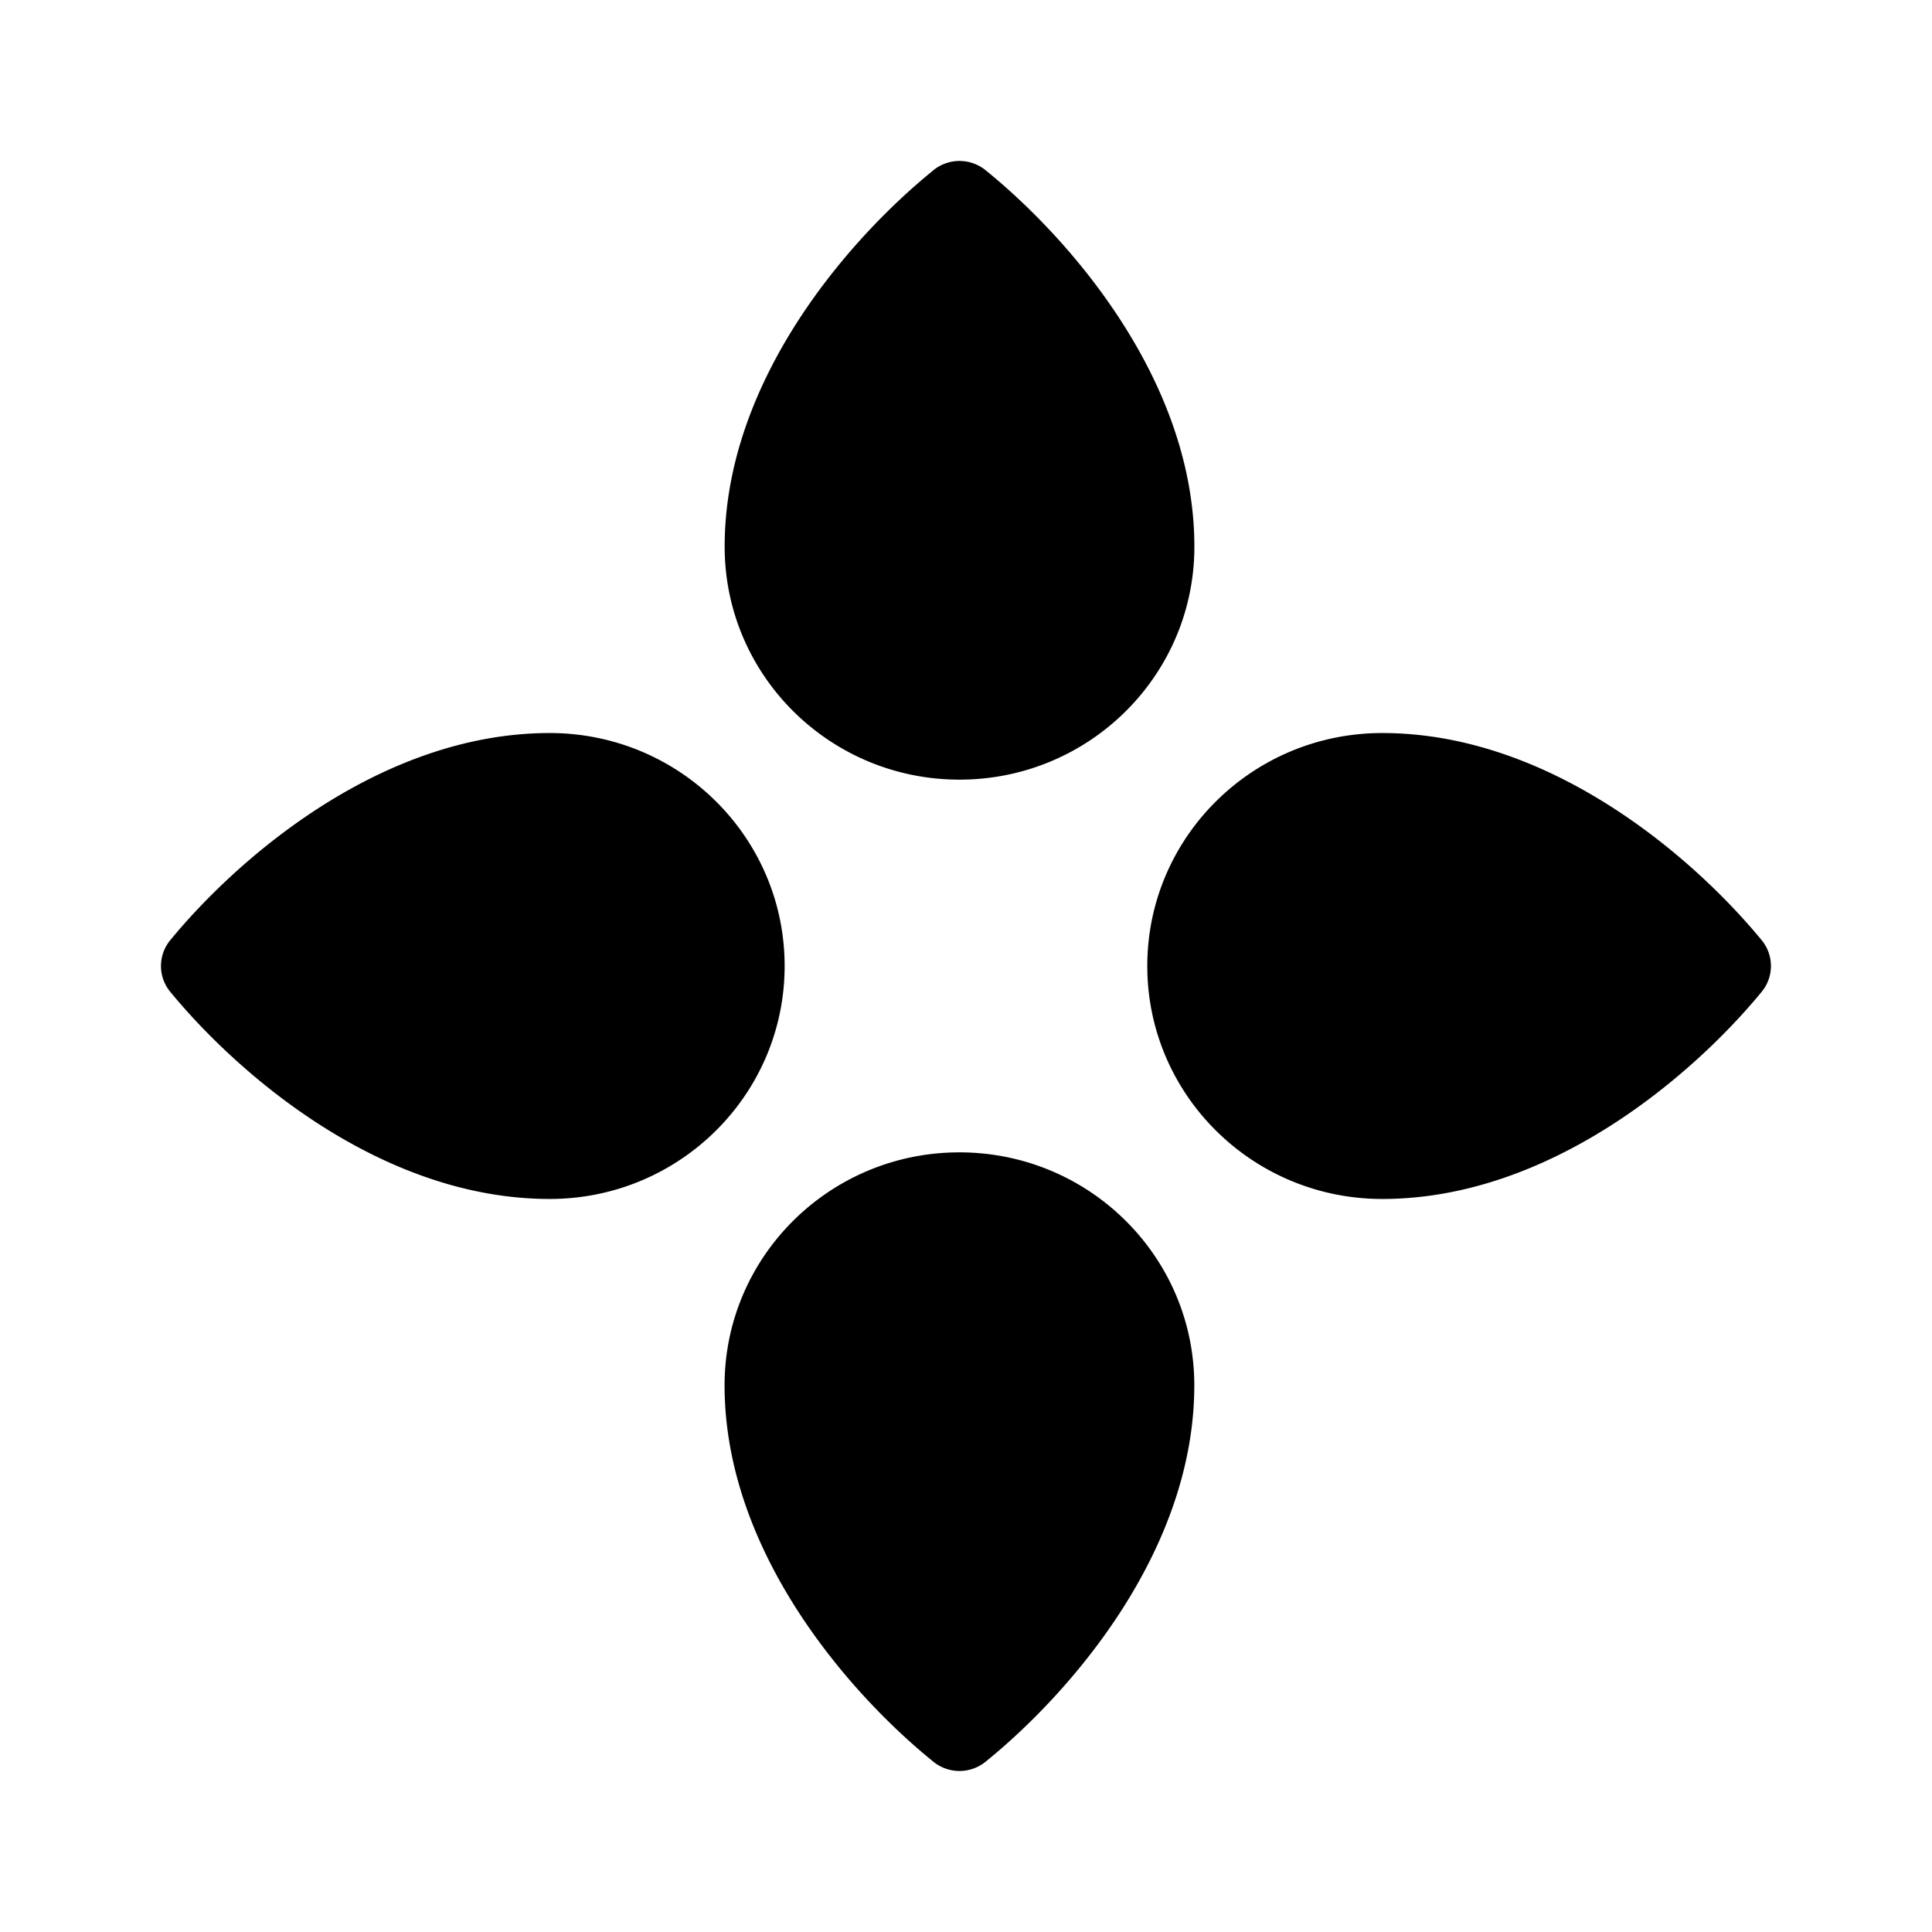 <svg xmlns="http://www.w3.org/2000/svg" xmlns:xlink="http://www.w3.org/1999/xlink" width="24" height="24" viewBox="0 0 24 24"><path fill="currentColor" d="M11.595 2.115c-1.024.829-2.593 2.596-2.593 4.676c0 1.598 1.306 2.894 2.917 2.894c1.612 0 2.918-1.296 2.918-2.894c0-2.08-1.569-3.847-2.593-4.676a.515.515 0 0 0-.65 0m.324 12.2c-1.611 0-2.917 1.296-2.917 2.894c0 2.08 1.569 3.847 2.593 4.675a.514.514 0 0 0 .65 0c1.023-.827 2.592-2.595 2.592-4.675c0-1.598-1.306-2.894-2.918-2.894m5.252.579c-1.612 0-2.918-1.296-2.918-2.894s1.306-2.894 2.918-2.894c2.096 0 3.878 1.556 4.713 2.572a.504.504 0 0 1 0 .644c-.835 1.016-2.618 2.572-4.713 2.572M2.116 11.678c.835-1.016 2.618-2.572 4.713-2.572c1.612 0 2.918 1.296 2.918 2.894s-1.306 2.894-2.918 2.894c-2.096 0-3.878-1.556-4.713-2.572a.504.504 0 0 1 0-.644"/></svg>